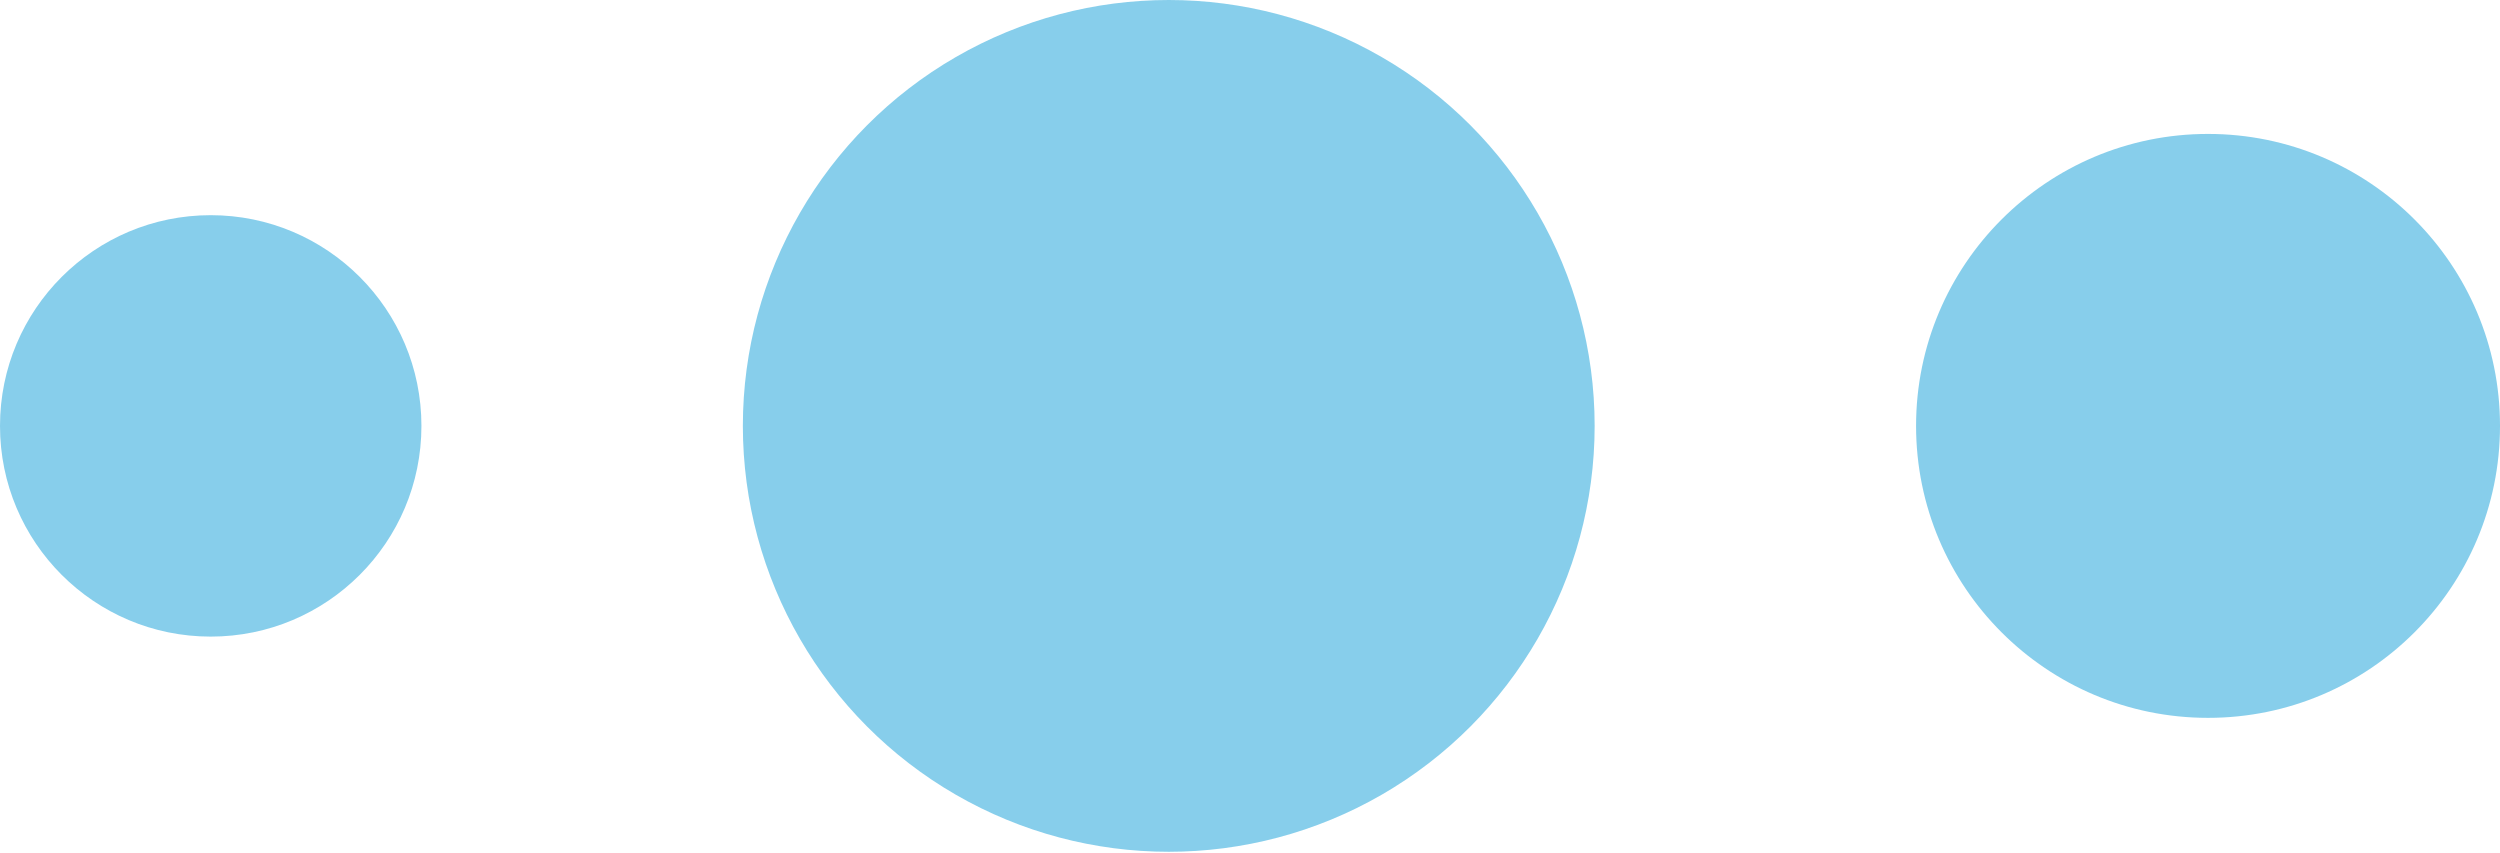 <svg xmlns="http://www.w3.org/2000/svg" viewBox="0 0 28 9.55"><defs><style>.cls-1{fill:#87ceeb;}</style></defs><title>0.1</title><g id="Слой_2" data-name="Слой 2"><g id="Grid"><circle class="cls-1" cx="2.36" cy="4.77" r="2.36"/><circle class="cls-1" cx="13.09" cy="4.77" r="4.77"/><circle class="cls-1" cx="24.73" cy="4.77" r="3.27"/></g></g></svg>